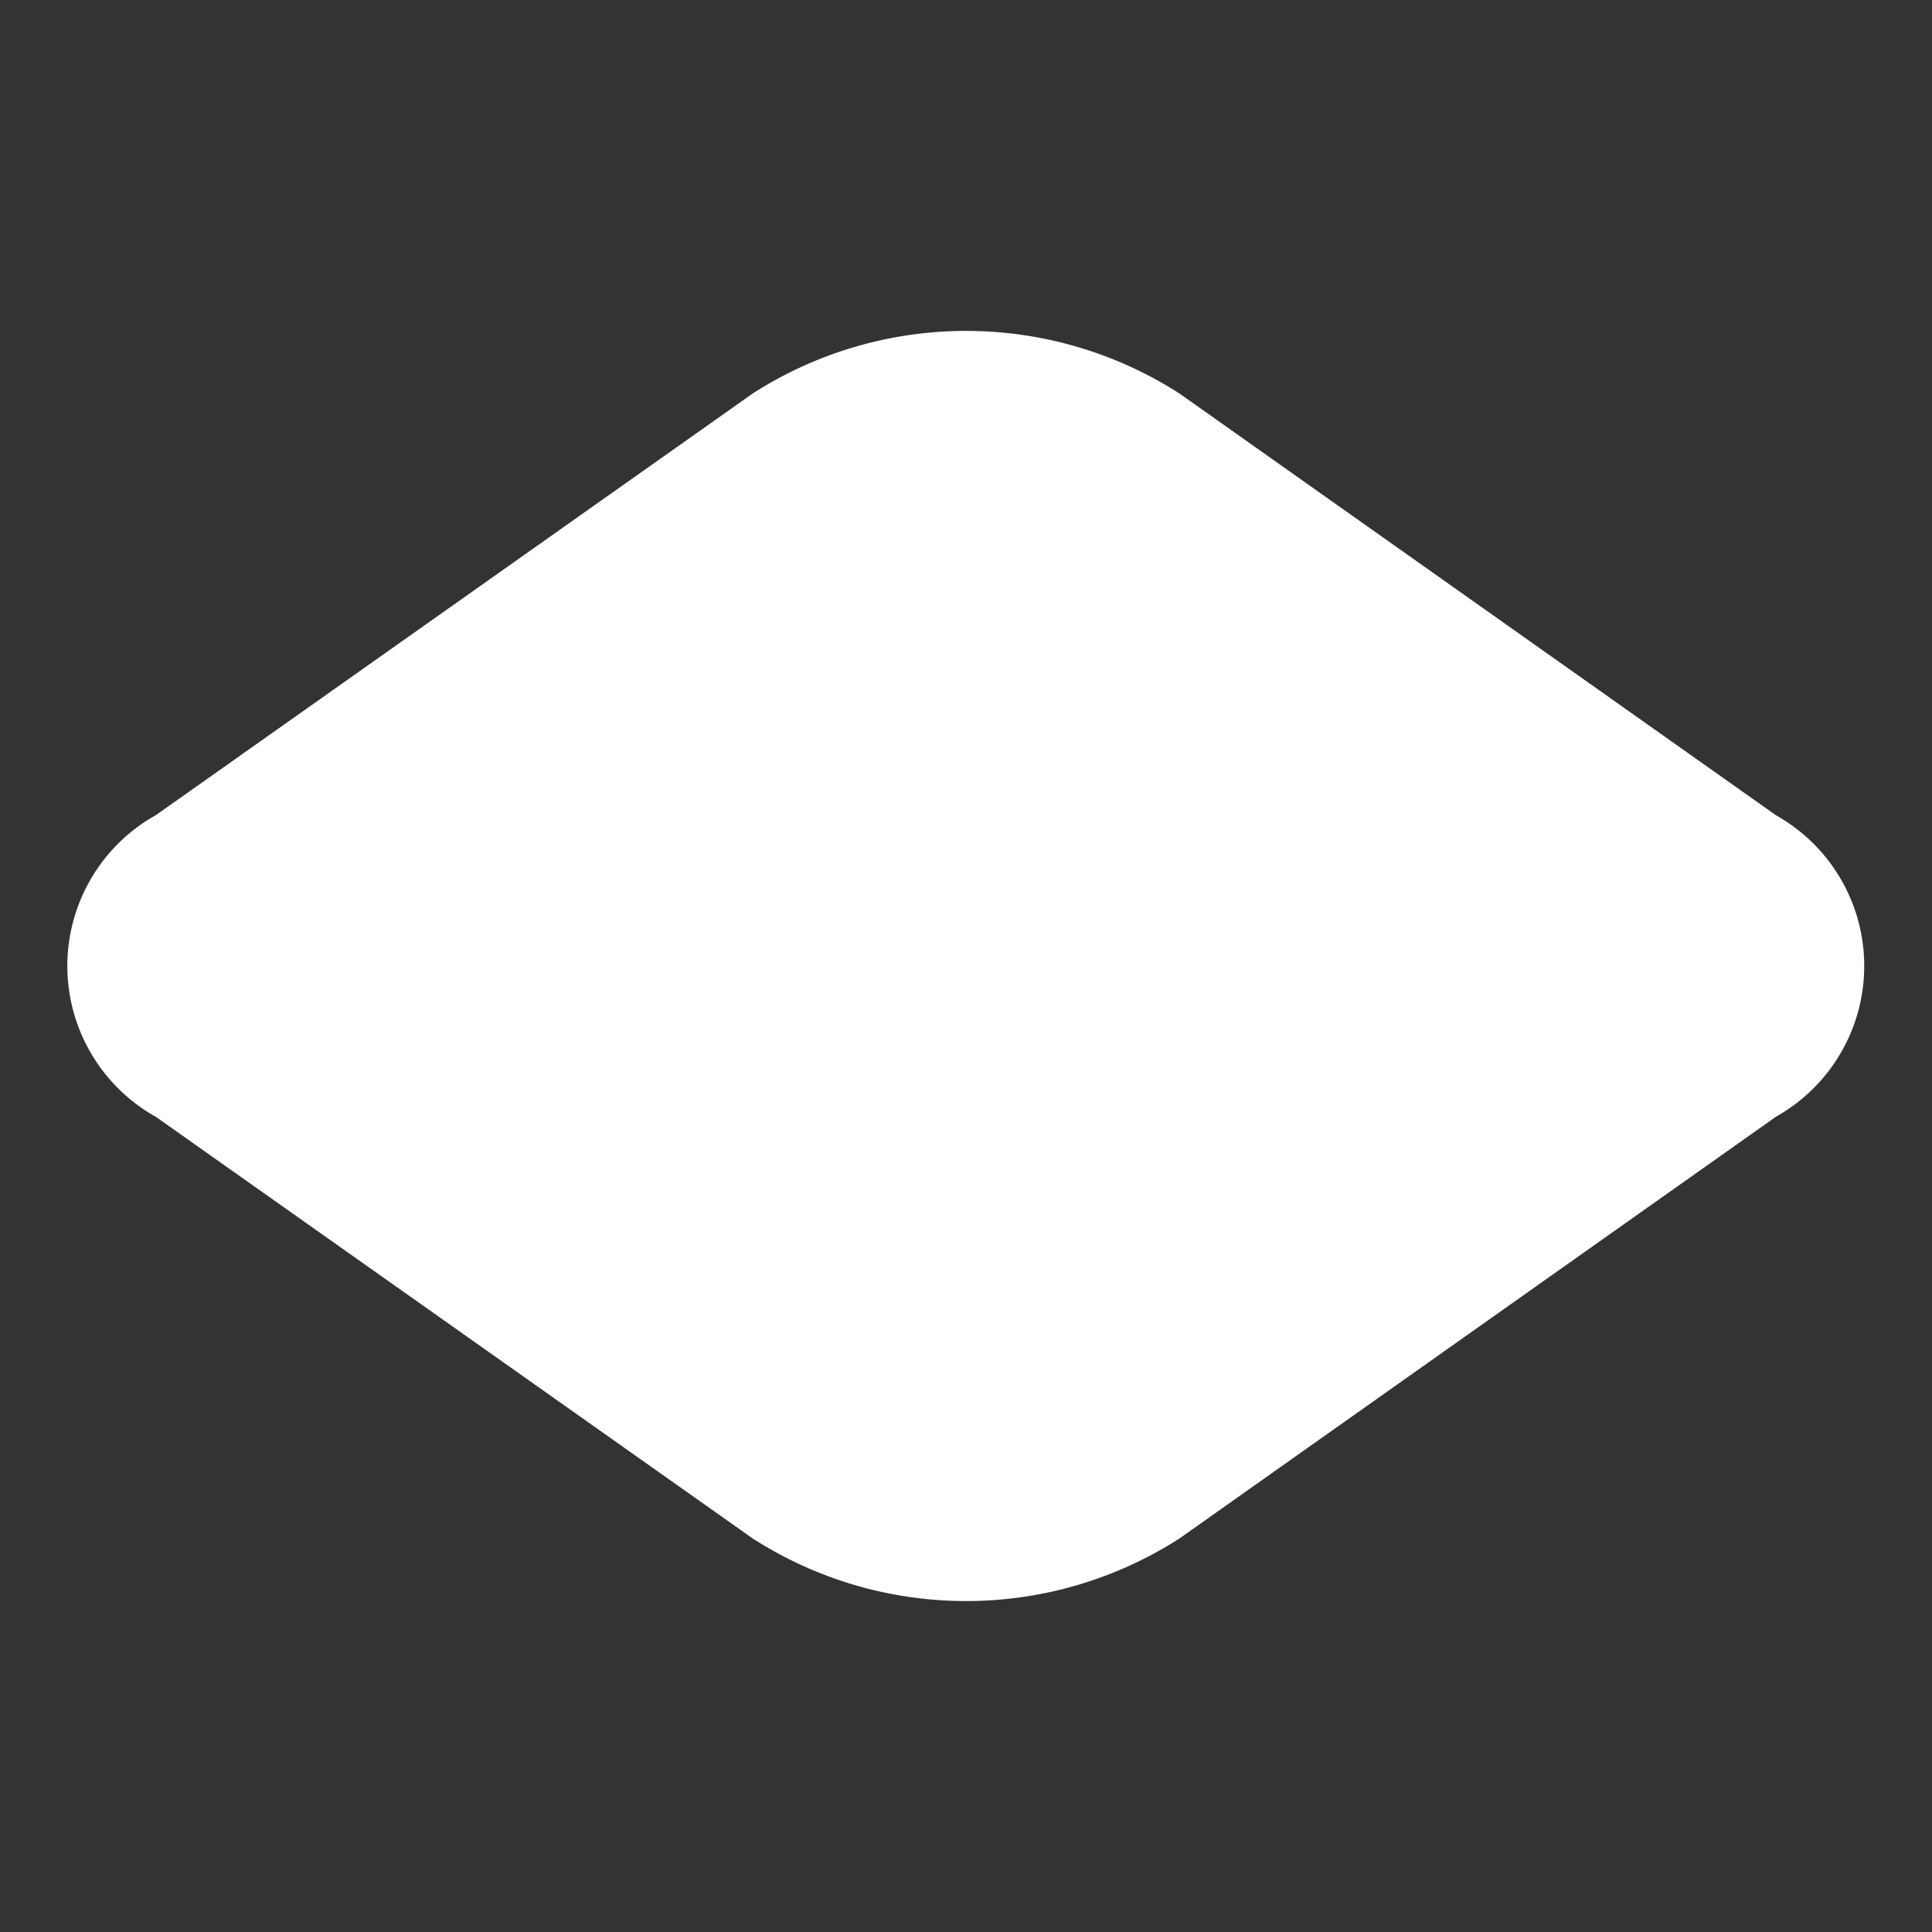 <svg xmlns="http://www.w3.org/2000/svg" width="16.971" height="16.971" viewBox="0 0 16.971 16.971">
    <rect x="0" y="0" width="16.971" height="16.971" fill="#333333" stroke="none"/>
    <defs>
        <style>
            .cls-1{fill:#fff}
        </style>
    </defs>
    <path id="Иконка_площадь" d="M2.575.7L8.9 1.788a3.47 3.47 0 0 1 2.65 2.648l1.086 6.328a1.518 1.518 0 0 1-1.872 1.872L4.436 11.55A3.47 3.47 0 0 1 1.788 8.9L.7 2.575A1.518 1.518 0 0 1 2.575.7z" class="cls-1" data-name="Иконка площадь" transform="rotate(-45 9.77 5.384)"/>
</svg>
